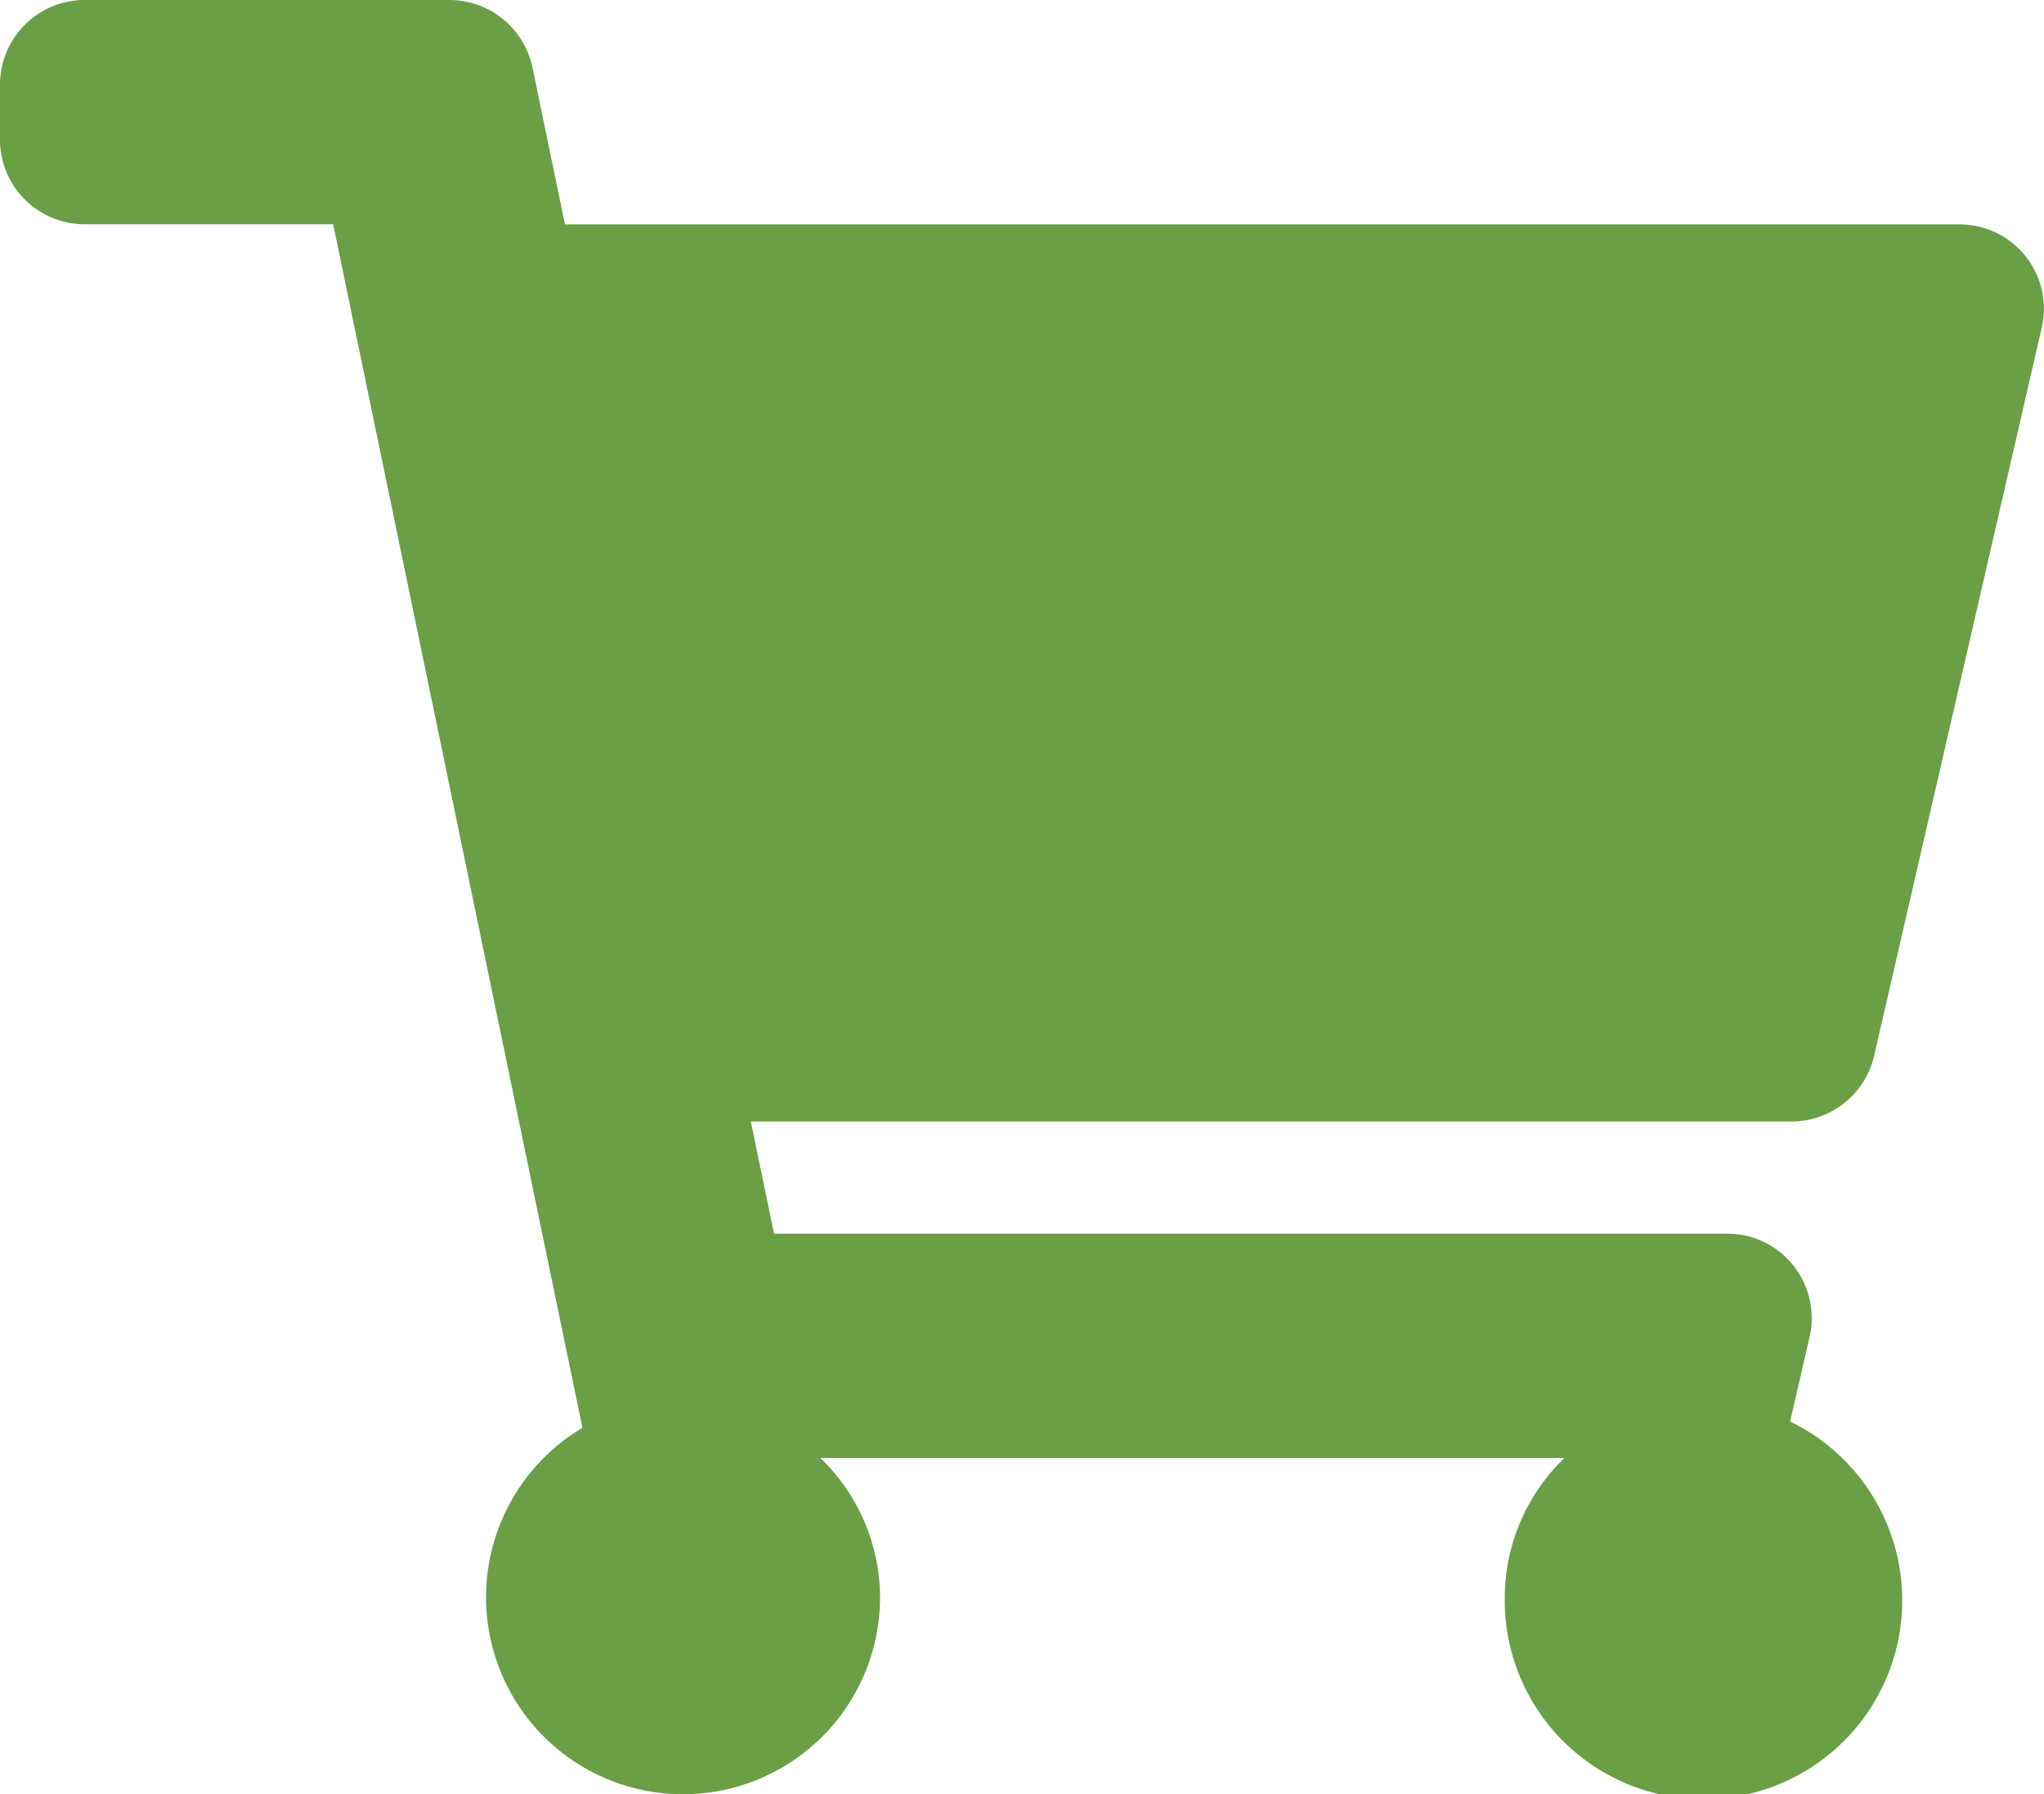 <svg xmlns="http://www.w3.org/2000/svg" width="51.608" height="45.299" viewBox="0 0 51.608 45.299">
  <defs>
    <style>
      .cls-1 {
        fill: #6a9f46;
      }
    </style>
  </defs>
  <path id="Icon_awesome-shopping-cart" data-name="Icon awesome-shopping-cart" class="cls-1" d="M47.318,26.659l4.236-18.4a2.13,2.13,0,0,0-2.1-2.594H14.265L13.443,1.7A2.144,2.144,0,0,0,11.337,0H2.15A2.137,2.137,0,0,0,0,2.123V3.539A2.137,2.137,0,0,0,2.15,5.662H8.412l6.294,30.385a4.974,4.974,0,1,0,7.514,4.3,4.909,4.909,0,0,0-1.507-3.539H39.5a4.909,4.909,0,0,0-1.507,3.539,5.018,5.018,0,1,0,7.205-4.46l.494-2.148a2.13,2.13,0,0,0-2.1-2.594H19.543l-.586-2.831H45.221A2.145,2.145,0,0,0,47.318,26.659Z"/>
</svg>
